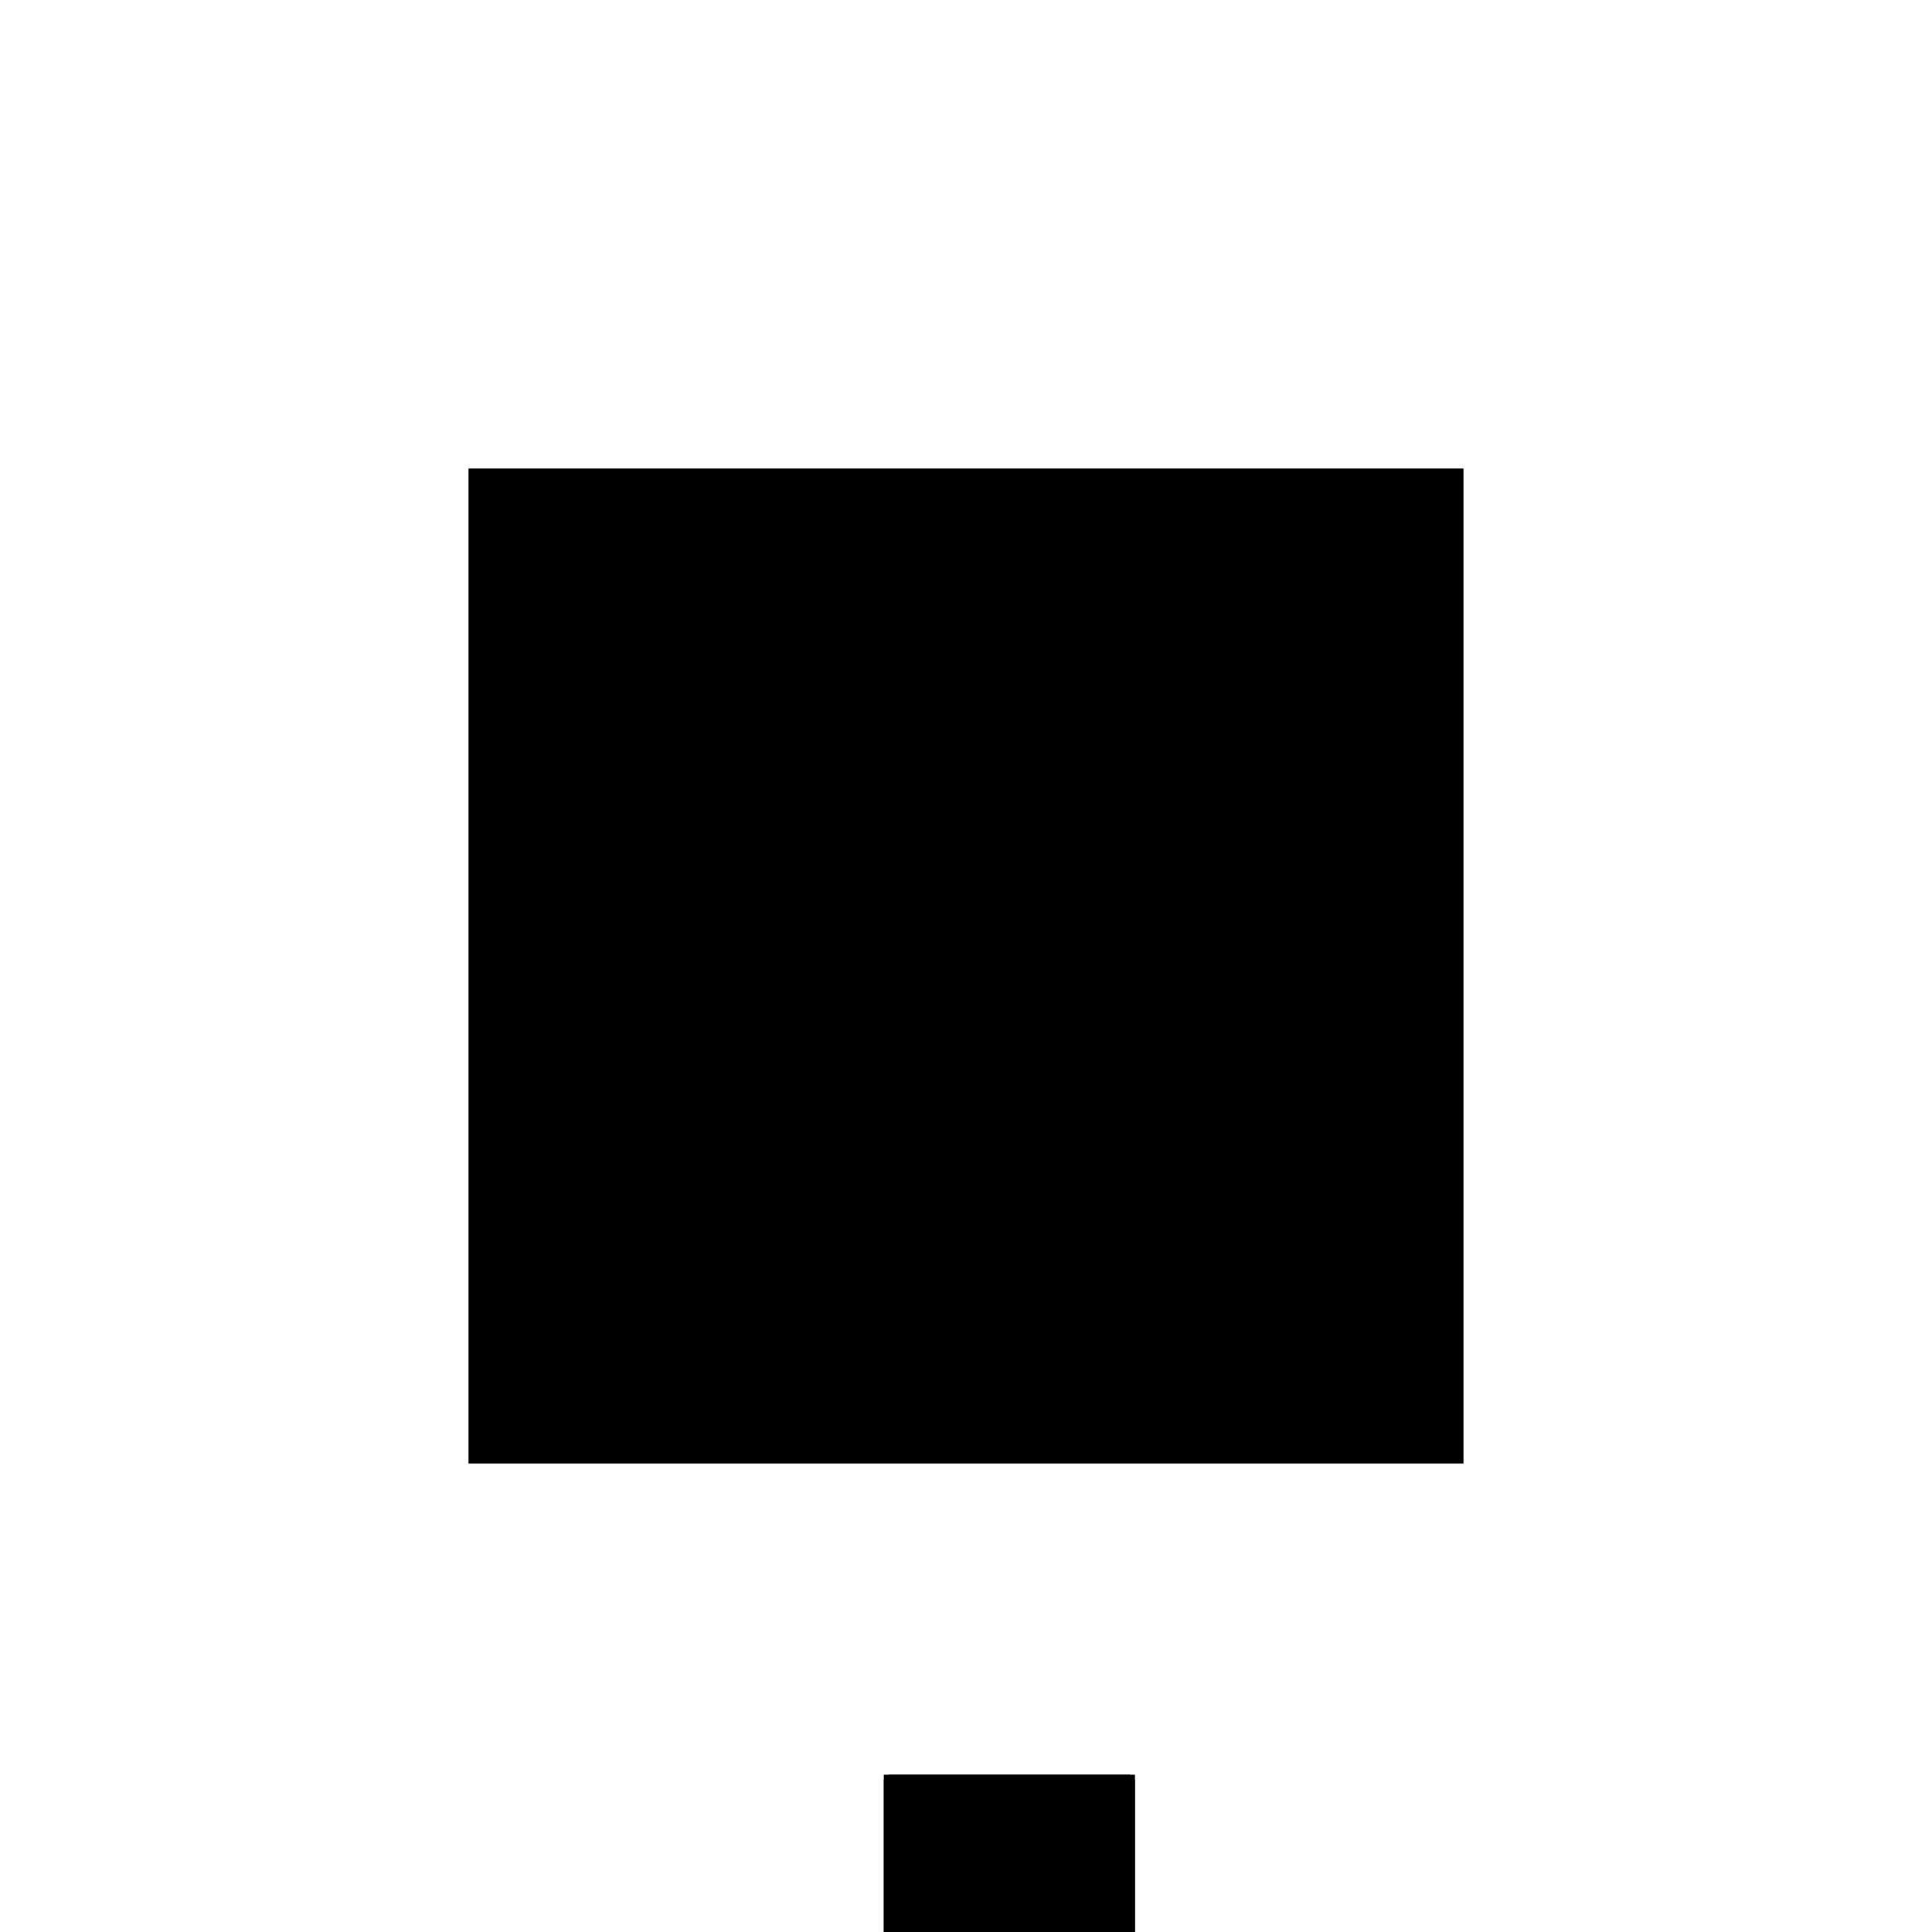 <?xml version="1.0"?>
<!DOCTYPE svg PUBLIC "-//W3C//DTD SVG 1.1//EN"
  "http://www.w3.org/Graphics/SVG/1.1/DTD/svg11.dtd">
<svg
  width="240"
  height="240"
  viewBox="-50 -50 200 200" xmlns="http://www.w3.org/2000/svg" version="1.1">
  <rect
    x="0"
    y="0"
    width="100"
    height="100"
    fill="hsla(206,100%,53%,0.3)"
    stroke="hsl(206,100%,53%)"
    stroke-width="3"
    transform="" />
  
  <path
    d="M 
      0
      -62.5
      L
    
      37.5
      -62.5
      L
    
      37.5
      -37.5
      L
    
      0
      -37.5
      L
    
      0
      0
      L
    
      -25
      0
      L
    
      -25
      -37.5
      z
    "
    fill="hsla(0,0%,50%,0.3)"
    stroke="hsla(0,0%,50%,1)"
    stroke-width="1"
    transform="translate(16.992,24.219) scale(1,-1) translate(50,-110)"
    />
  
  
  <line
    x1="0"
    y1="-62.5"
    x2="37.5"
    y2="-62.5"
    stroke="hsla(0,50%,50%,0.6)"
    stroke-width="1"
    transform="translate(16.992,24.219) scale(1,-1) translate(50,-110)"
    />
  
  <line
    x1="-25"
    y1="-37.5"
    x2="37.5"
    y2="-37.5"
    stroke="hsla(0,50%,50%,0.6)"
    stroke-width="1"
    transform="translate(16.992,24.219) scale(1,-1) translate(50,-110)"
    />
  
  <line
    x1="0"
    y1="-62.5"
    x2="-25"
    y2="-37.5"
    stroke="hsla(0,50%,50%,0.6)"
    stroke-width="1"
    transform="translate(16.992,24.219) scale(1,-1) translate(50,-110)"
    />
  
  <line
    x1="-25"
    y1="-37.5"
    x2="-25"
    y2="0"
    stroke="hsla(0,50%,50%,0.6)"
    stroke-width="1"
    transform="translate(16.992,24.219) scale(1,-1) translate(50,-110)"
    />
  
  <line
    x1="-25"
    y1="0"
    x2="0"
    y2="0"
    stroke="hsla(0,50%,50%,0.6)"
    stroke-width="1"
    transform="translate(16.992,24.219) scale(1,-1) translate(50,-110)"
    />
  
  <line
    x1="0"
    y1="-62.5"
    x2="0"
    y2="0"
    stroke="hsla(0,50%,50%,0.6)"
    stroke-width="1"
    transform="translate(16.992,24.219) scale(1,-1) translate(50,-110)"
    />
  
  <line
    x1="37.5"
    y1="-62.5"
    x2="37.5"
    y2="-37.5"
    stroke="hsla(0,50%,50%,0.6)"
    stroke-width="1"
    transform="translate(16.992,24.219) scale(1,-1) translate(50,-110)"
    />
  
</svg>
